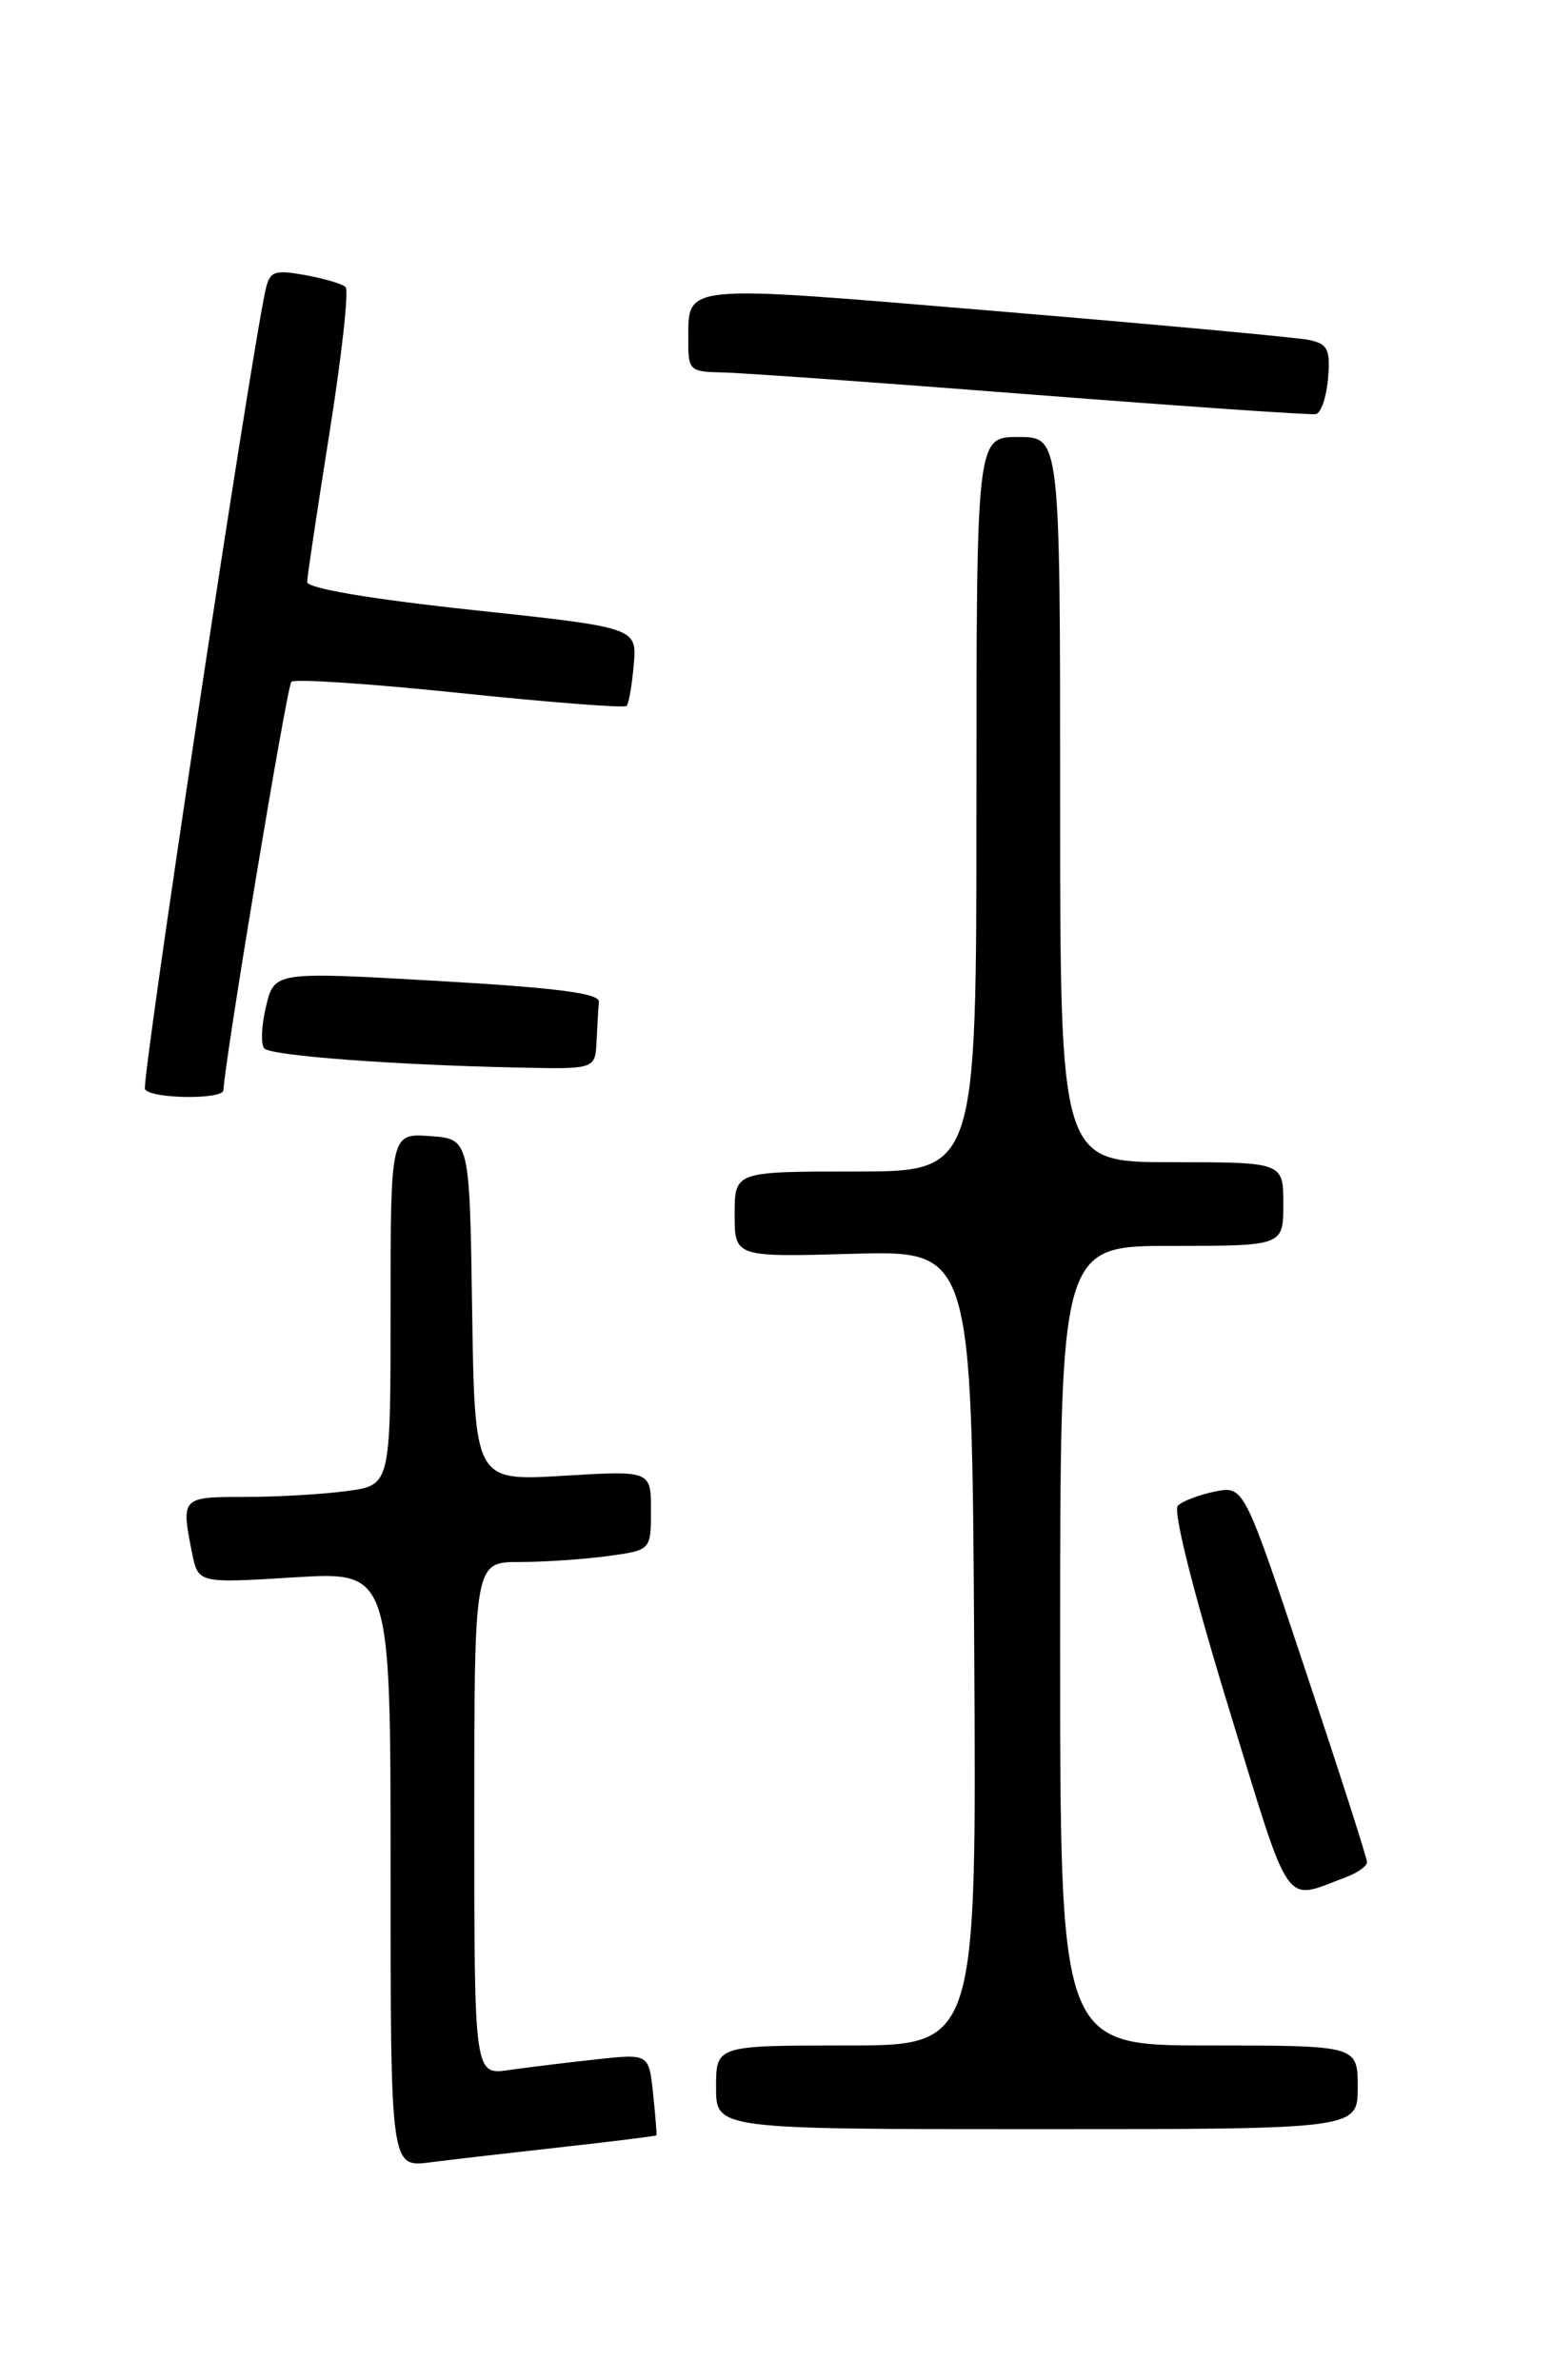 <?xml version="1.0" encoding="UTF-8" standalone="no"?>
<!DOCTYPE svg PUBLIC "-//W3C//DTD SVG 1.1//EN" "http://www.w3.org/Graphics/SVG/1.1/DTD/svg11.dtd" >
<svg xmlns="http://www.w3.org/2000/svg" xmlns:xlink="http://www.w3.org/1999/xlink" version="1.1" viewBox="0 0 167 256">
 <g >
 <path fill="currentColor"
d=" M 60.50 230.92 C 66.00 230.31 70.54 229.74 70.59 229.66 C 70.64 229.57 70.48 227.56 70.23 225.19 C 69.78 220.88 69.78 220.88 64.14 221.49 C 61.04 221.83 56.81 222.34 54.75 222.64 C 51.00 223.18 51.00 223.18 51.00 195.59 C 51.00 168.00 51.00 168.00 55.86 168.00 C 58.53 168.00 62.81 167.71 65.36 167.36 C 70.00 166.73 70.00 166.73 70.00 162.44 C 70.00 158.16 70.00 158.16 60.52 158.73 C 51.05 159.29 51.05 159.29 50.77 140.90 C 50.50 122.50 50.50 122.50 46.25 122.19 C 42.00 121.89 42.00 121.89 42.00 140.81 C 42.00 159.73 42.00 159.73 37.36 160.36 C 34.81 160.71 29.86 161.00 26.36 161.00 C 19.49 161.00 19.46 161.03 20.65 167.02 C 21.31 170.29 21.31 170.29 31.65 169.65 C 42.00 169.02 42.00 169.02 42.00 201.07 C 42.00 233.12 42.00 233.12 46.25 232.57 C 48.59 232.27 55.00 231.53 60.50 230.92 Z  M 146.00 224.50 C 146.00 220.00 146.00 220.00 130.00 220.00 C 114.00 220.00 114.00 220.00 114.00 177.00 C 114.00 134.00 114.00 134.00 126.00 134.00 C 138.00 134.00 138.00 134.00 138.00 129.50 C 138.00 125.00 138.00 125.00 126.00 125.00 C 114.00 125.00 114.00 125.00 114.00 86.00 C 114.00 47.00 114.00 47.00 109.50 47.00 C 105.00 47.00 105.00 47.00 105.00 86.50 C 105.00 126.00 105.00 126.00 92.00 126.00 C 79.00 126.00 79.00 126.00 79.00 130.60 C 79.00 135.21 79.00 135.21 91.75 134.85 C 104.50 134.50 104.50 134.50 104.76 177.25 C 105.02 220.00 105.02 220.00 91.01 220.00 C 77.00 220.00 77.00 220.00 77.00 224.50 C 77.00 229.00 77.00 229.00 111.50 229.00 C 146.00 229.00 146.00 229.00 146.00 224.50 Z  M 144.75 201.89 C 145.99 201.43 147.00 200.70 147.00 200.28 C 147.00 199.85 144.02 190.57 140.38 179.65 C 133.77 159.80 133.77 159.80 130.66 160.42 C 128.96 160.76 127.15 161.45 126.66 161.94 C 126.11 162.49 128.29 171.13 132.05 183.44 C 138.94 205.92 137.92 204.45 144.75 201.89 Z  M 24.03 117.25 C 24.17 114.00 30.85 73.82 31.33 73.33 C 31.68 72.99 39.83 73.53 49.46 74.54 C 59.09 75.54 67.15 76.17 67.38 75.93 C 67.61 75.69 67.96 73.70 68.15 71.50 C 68.50 67.50 68.50 67.50 50.75 65.60 C 39.69 64.41 33.01 63.27 33.03 62.59 C 33.04 61.99 34.13 54.75 35.44 46.50 C 36.75 38.25 37.53 31.22 37.16 30.87 C 36.80 30.53 34.83 29.95 32.78 29.58 C 29.46 28.99 29.00 29.17 28.55 31.21 C 26.87 38.84 15.16 116.46 15.59 117.15 C 16.24 118.20 23.99 118.29 24.03 117.25 Z  M 64.15 112.00 C 64.23 110.35 64.34 108.44 64.40 107.75 C 64.47 106.83 59.90 106.24 47.00 105.50 C 29.50 104.50 29.50 104.50 28.60 108.27 C 28.11 110.34 28.03 112.37 28.43 112.77 C 29.21 113.55 42.32 114.54 55.75 114.82 C 64.00 115.00 64.00 115.00 64.15 112.00 Z  M 142.81 40.71 C 143.07 37.59 142.78 37.00 140.81 36.57 C 139.54 36.30 124.37 34.90 107.11 33.46 C 72.71 30.59 74.04 30.45 74.02 36.75 C 74.00 39.83 74.20 40.00 77.75 40.06 C 79.81 40.10 94.78 41.17 111.00 42.44 C 127.22 43.70 140.95 44.65 141.50 44.54 C 142.05 44.43 142.64 42.71 142.81 40.71 Z "/>
</g>
</svg>